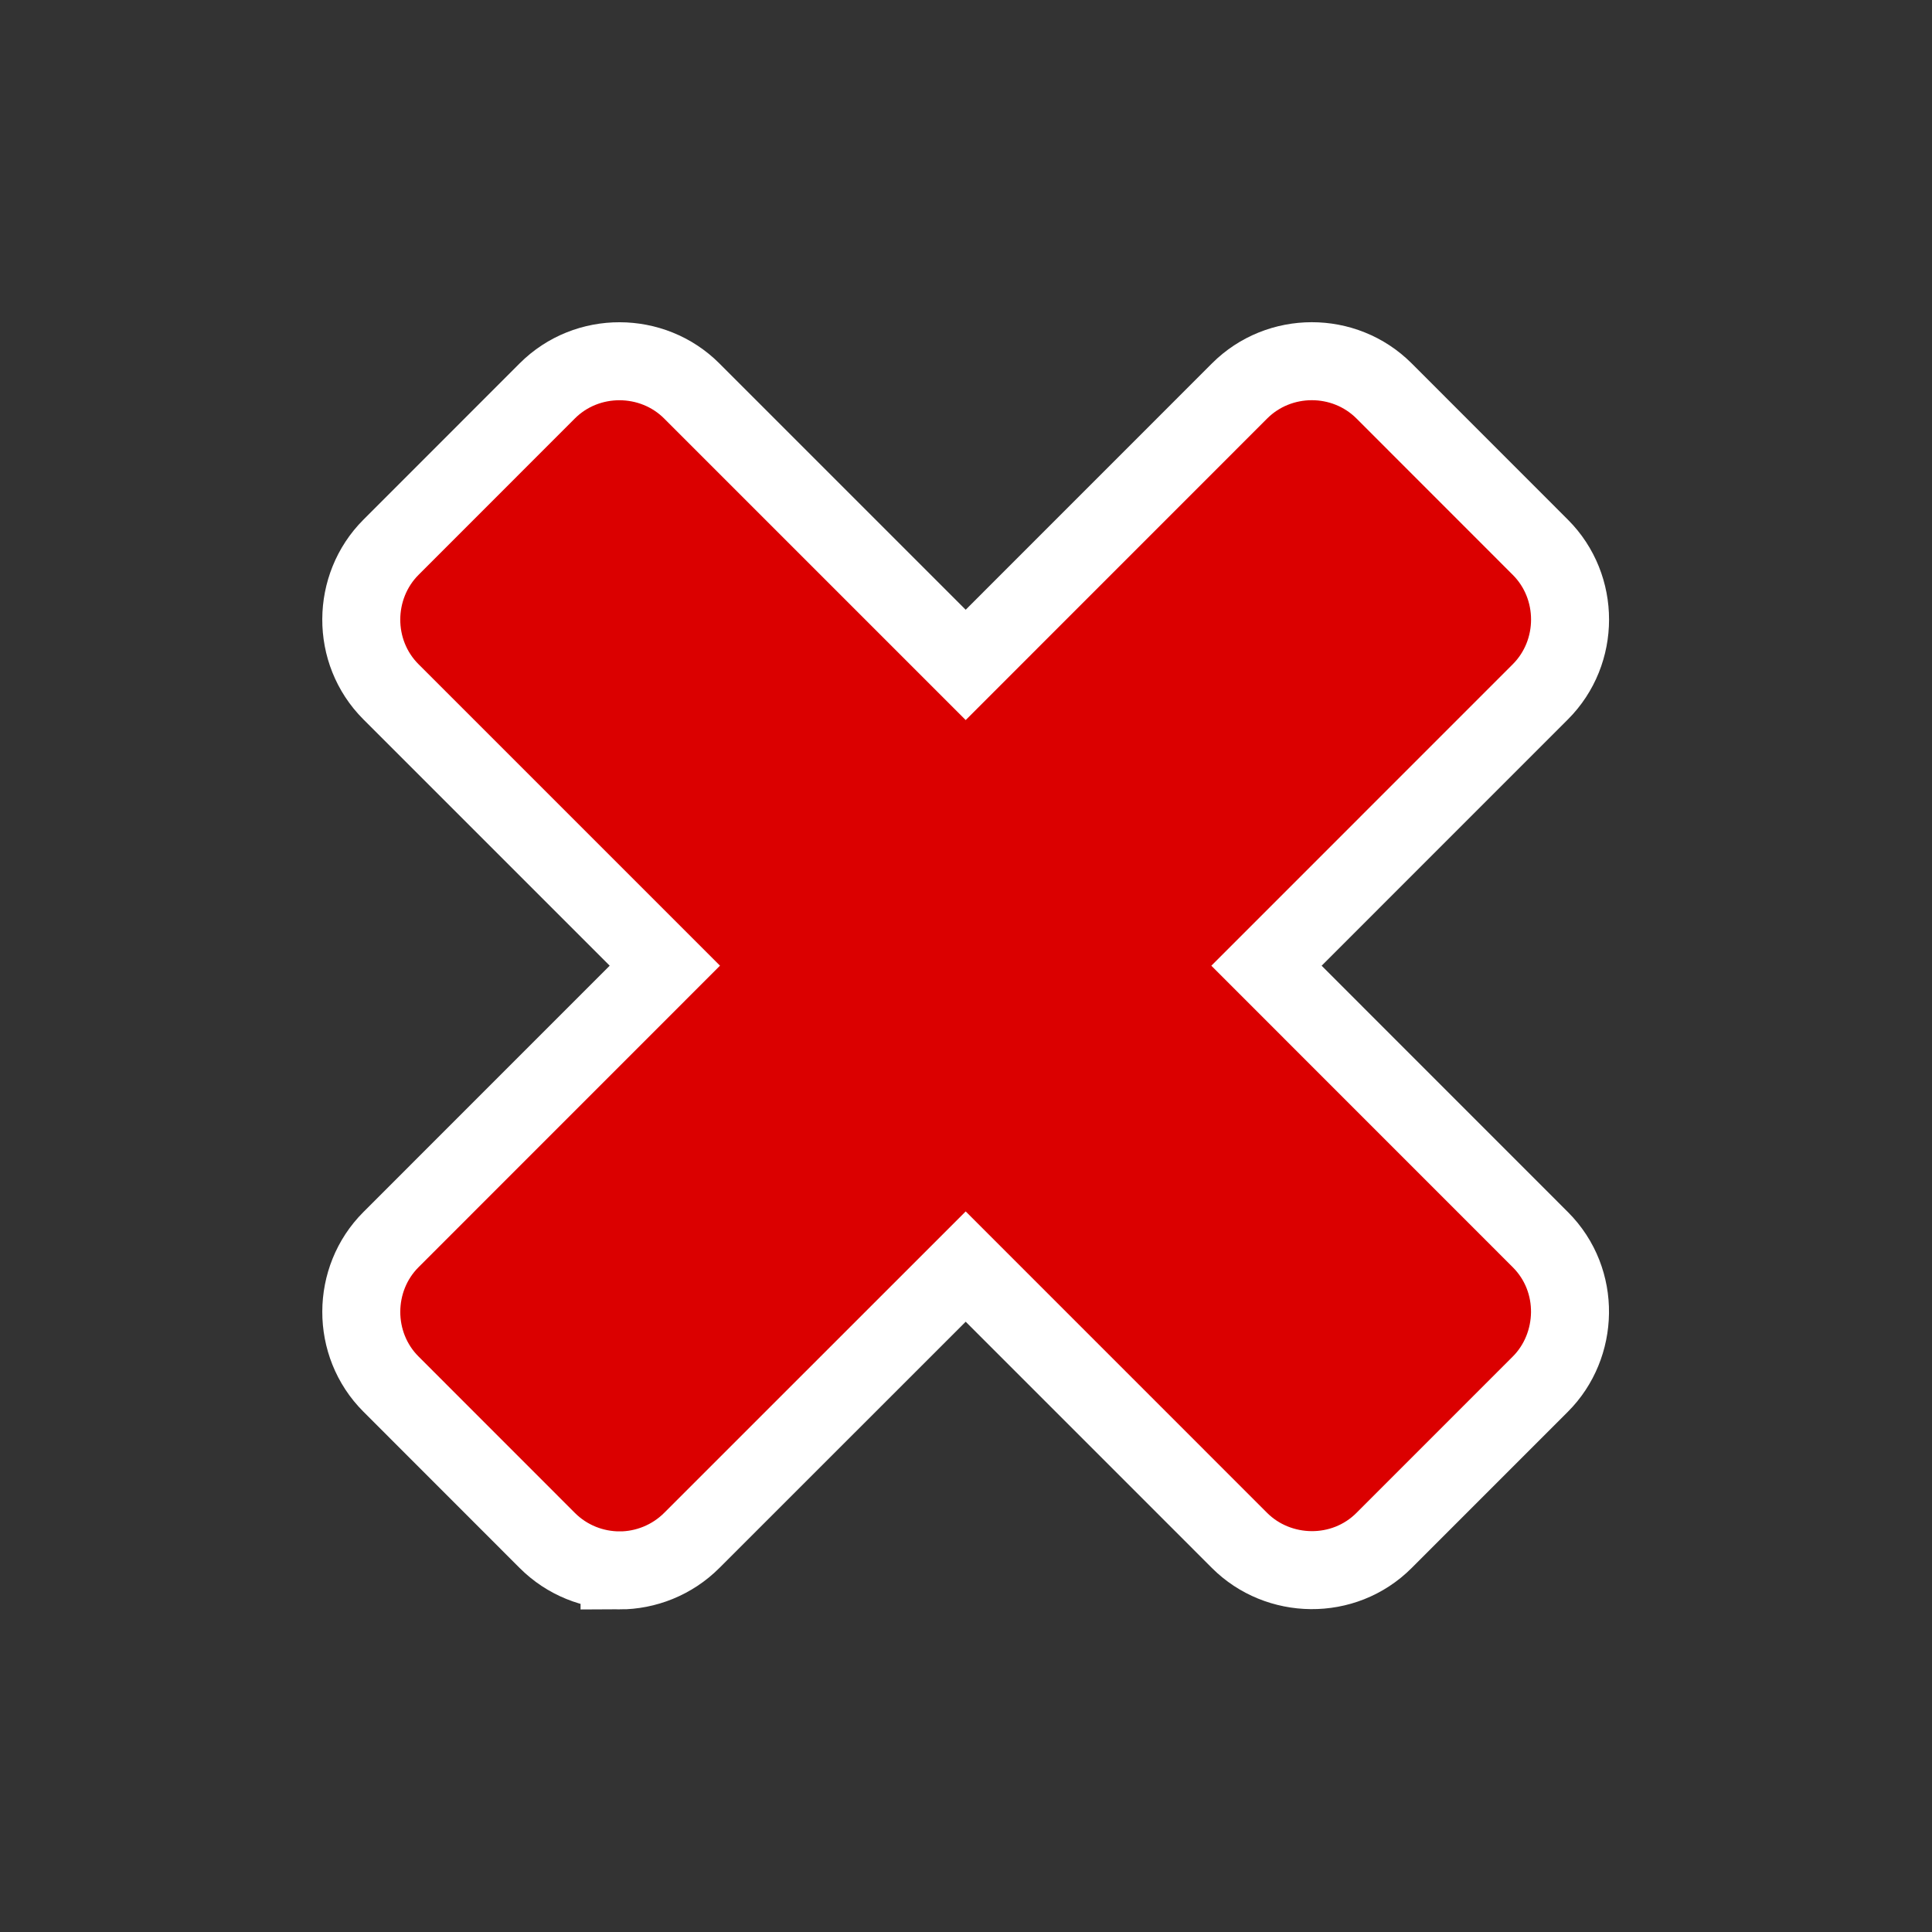<?xml version="1.0" encoding="UTF-8" standalone="no"?>
<!-- Created with Inkscape (http://www.inkscape.org/) -->

<svg
   version="1.1"
   id="svg1"
   width="75"
   height="75"
   viewBox="0 0 75 75"
   xmlns="http://www.w3.org/2000/svg"
   xmlns:svg="http://www.w3.org/2000/svg">
  <rect x="0" y="0" width="75" height="75" fill="#333333" stroke="none"/>
  <defs
     id="defs1">
    <clipPath
       clipPathUnits="userSpaceOnUse"
       id="clipPath67-7">
      <path
         d="M 0,324 H 524 V 0 H 0 Z"
         transform="translate(-314.671,-101.703)"
         id="path67-5" />
    </clipPath>
  </defs>
  <g
     id="layer6"
     style="display:inline"
     transform="matrix(1.136,0,0,1.136,-7.955,-9.091)">
    <path
       id="path66"
       clip-path="url(#clipPath67-7)"
       style="display:inline;fill:#db0000;fill-opacity:1;fill-rule:evenodd;stroke:#ffffff;stroke-width:2.117;stroke-dasharray:none;stroke-opacity:1;paint-order:normal"
       d="m -18.268,-0.912 c -0.708,-3.5548e-4 -1.424,0.273 -1.963,0.813 l -4.242,4.244 c -1.079,1.079 -1.068,2.852 0,3.92 1.858,1.858 6.492,6.494 7.434,7.436 l -7.434,7.434 c -1.086,1.086 -1.062,2.859 0,3.922 l 4.242,4.244 c 1.079,1.08 2.853,1.069 3.922,0 l 7.436,-7.436 7.434,7.436 c 1.074,1.074 2.843,1.078 3.922,0 l 4.242,-4.244 c 1.076,-1.076 1.073,-2.848 0,-3.922 L -0.709,15.5 C 0.135,14.656 4.247,10.543 6.725,8.064 c 1.107,-1.107 1.038,-2.882 0,-3.92 L 2.482,-0.1 c -1.098,-1.098 -2.872,-1.05 -3.922,0 L -8.873,7.334 -16.309,-0.1 c -0.536,-0.536 -1.251,-0.812 -1.959,-0.813 z"
       transform="matrix(1.259,0,0,-1.259,51.174,60.518)" />
  </g>
</svg>
